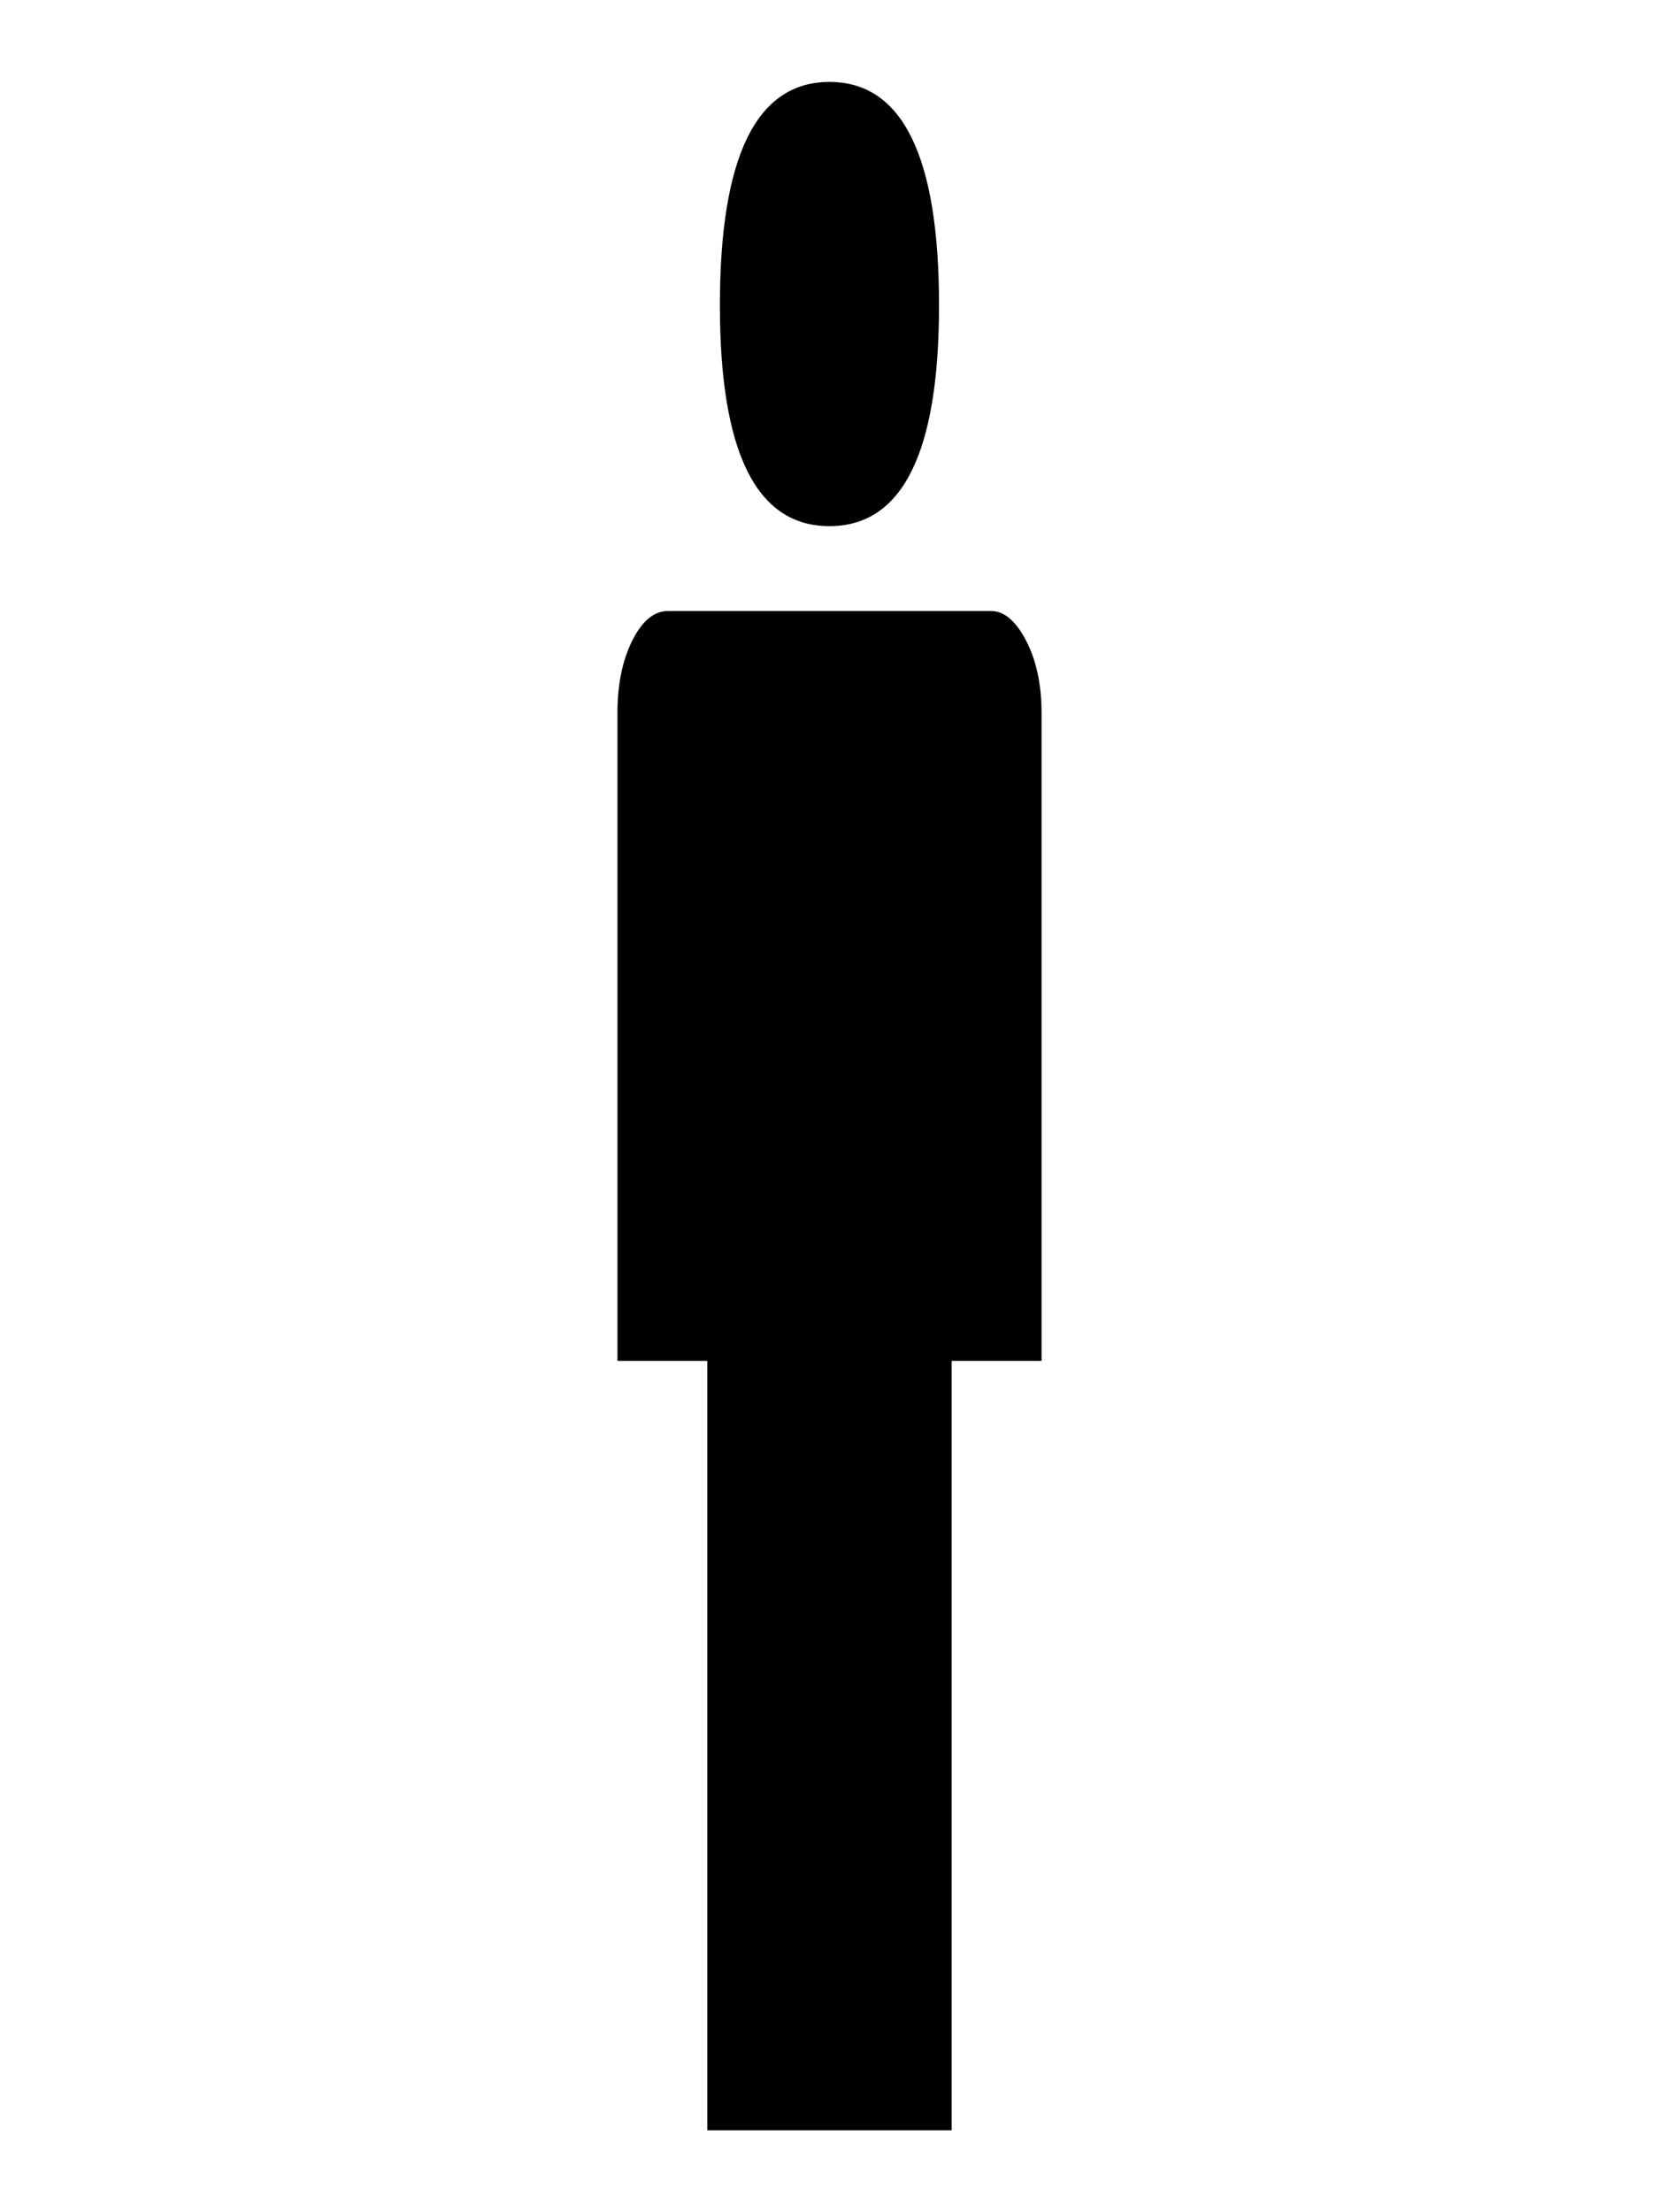 <?xml version="1.0" encoding="utf-8"?>
<!-- Generator: Adobe Illustrator 16.0.0, SVG Export Plug-In . SVG Version: 6.00 Build 0)  -->
<!DOCTYPE svg PUBLIC "-//W3C//DTD SVG 1.1//EN" "http://www.w3.org/Graphics/SVG/1.1/DTD/svg11.dtd">
<svg version="1.1" id="Layer_1" xmlns="http://www.w3.org/2000/svg" xmlns:xlink="http://www.w3.org/1999/xlink" x="0px" y="0px"
	 width="67.499px" height="90px" viewBox="22.501 0 67.499 90" enable-background="new 22.501 0 67.499 90" xml:space="preserve">
<g>
	<path d="M56.248,21.405c2.973,0,4.459-2.994,4.459-8.979c0-6.063-1.484-9.093-4.459-9.093c-2.973,0-4.457,3.034-4.457,9.093
		C51.791,18.409,53.277,21.405,56.248,21.405z"/>
	<path d="M62.824,24.857H49.68c-0.57,0-1.057,0.405-1.457,1.209c-0.4,0.806-0.6,1.782-0.6,2.936v26.361h3.654v31.303h9.945V55.363
		h3.656V29.002c0-1.153-0.211-2.132-0.627-2.936C63.834,25.261,63.355,24.857,62.824,24.857z"/>
</g>
</svg>
